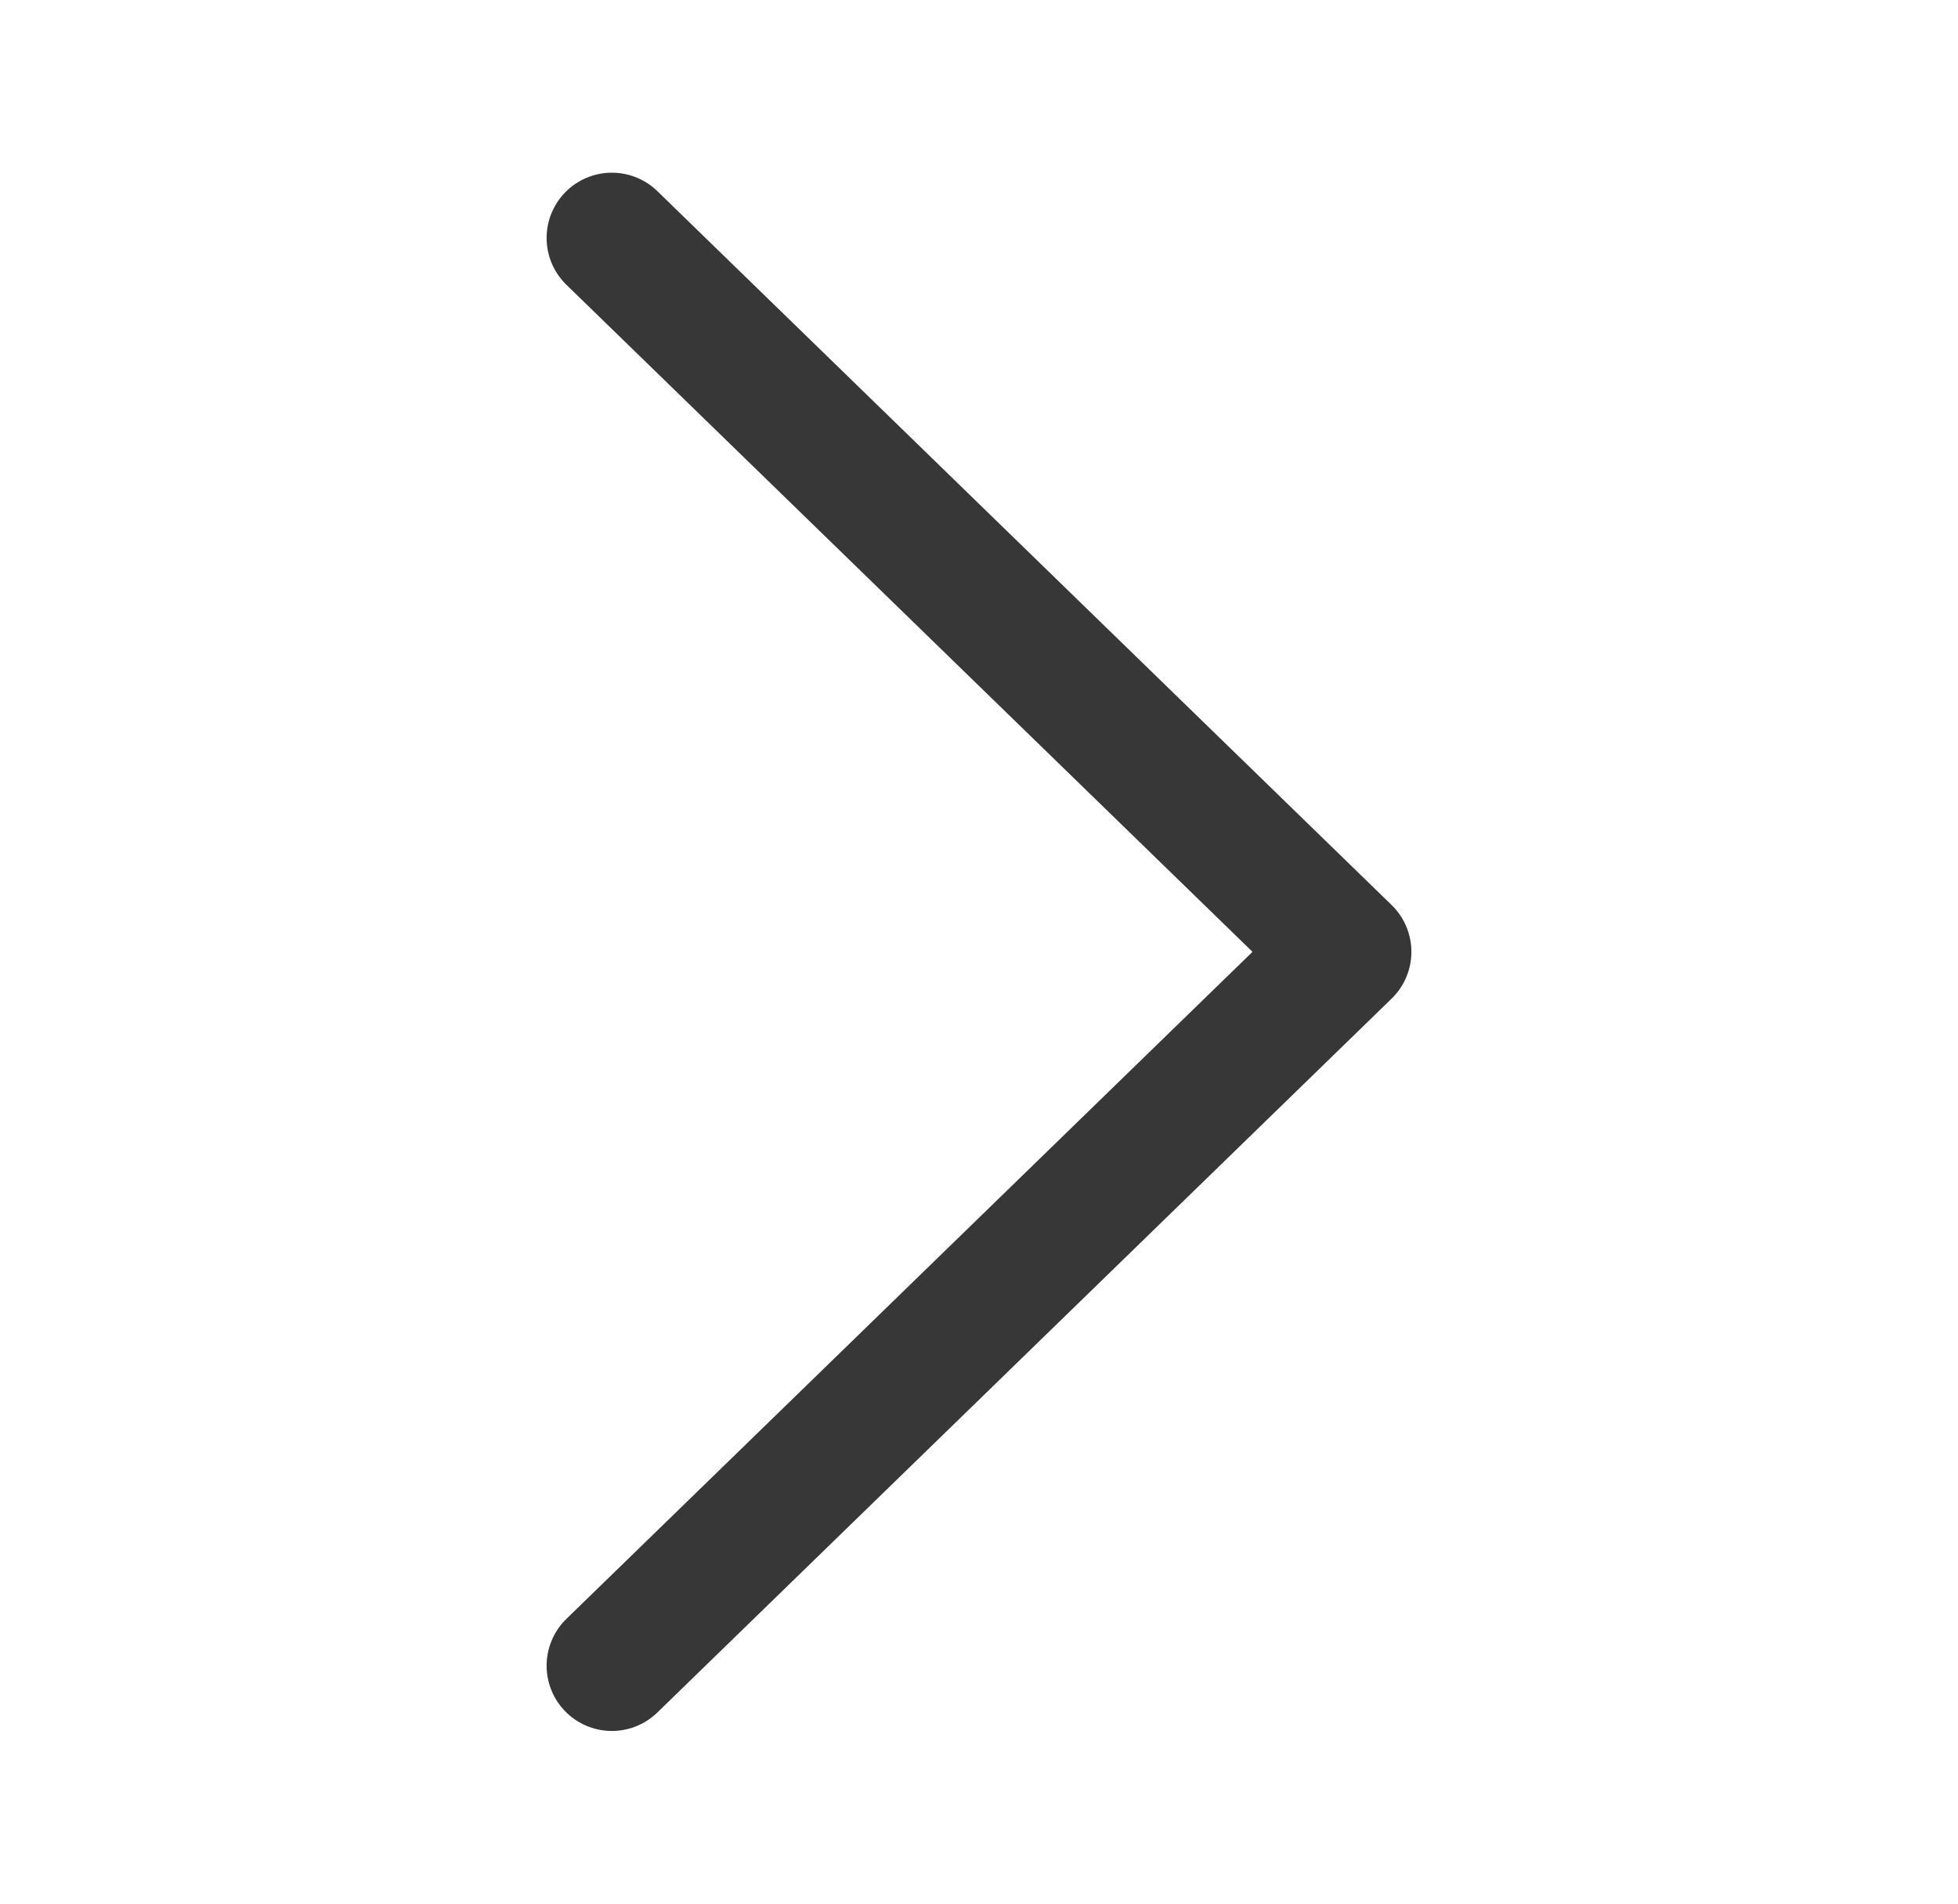 <svg width="36" height="35" viewBox="0 0 36 35" fill="none" xmlns="http://www.w3.org/2000/svg">
<g clip-path="url(#clip0_2656_1850)">
<path d="M11.25 30.625L24.75 17.5L11.25 4.375" stroke="#373737" stroke-width="2.4" stroke-linecap="round" stroke-linejoin="round"/>
</g>
<defs>
<clipPath id="clip0_2656_1850">
<rect width="36" height="35" fill="white"/>
</clipPath>
</defs>
</svg>
